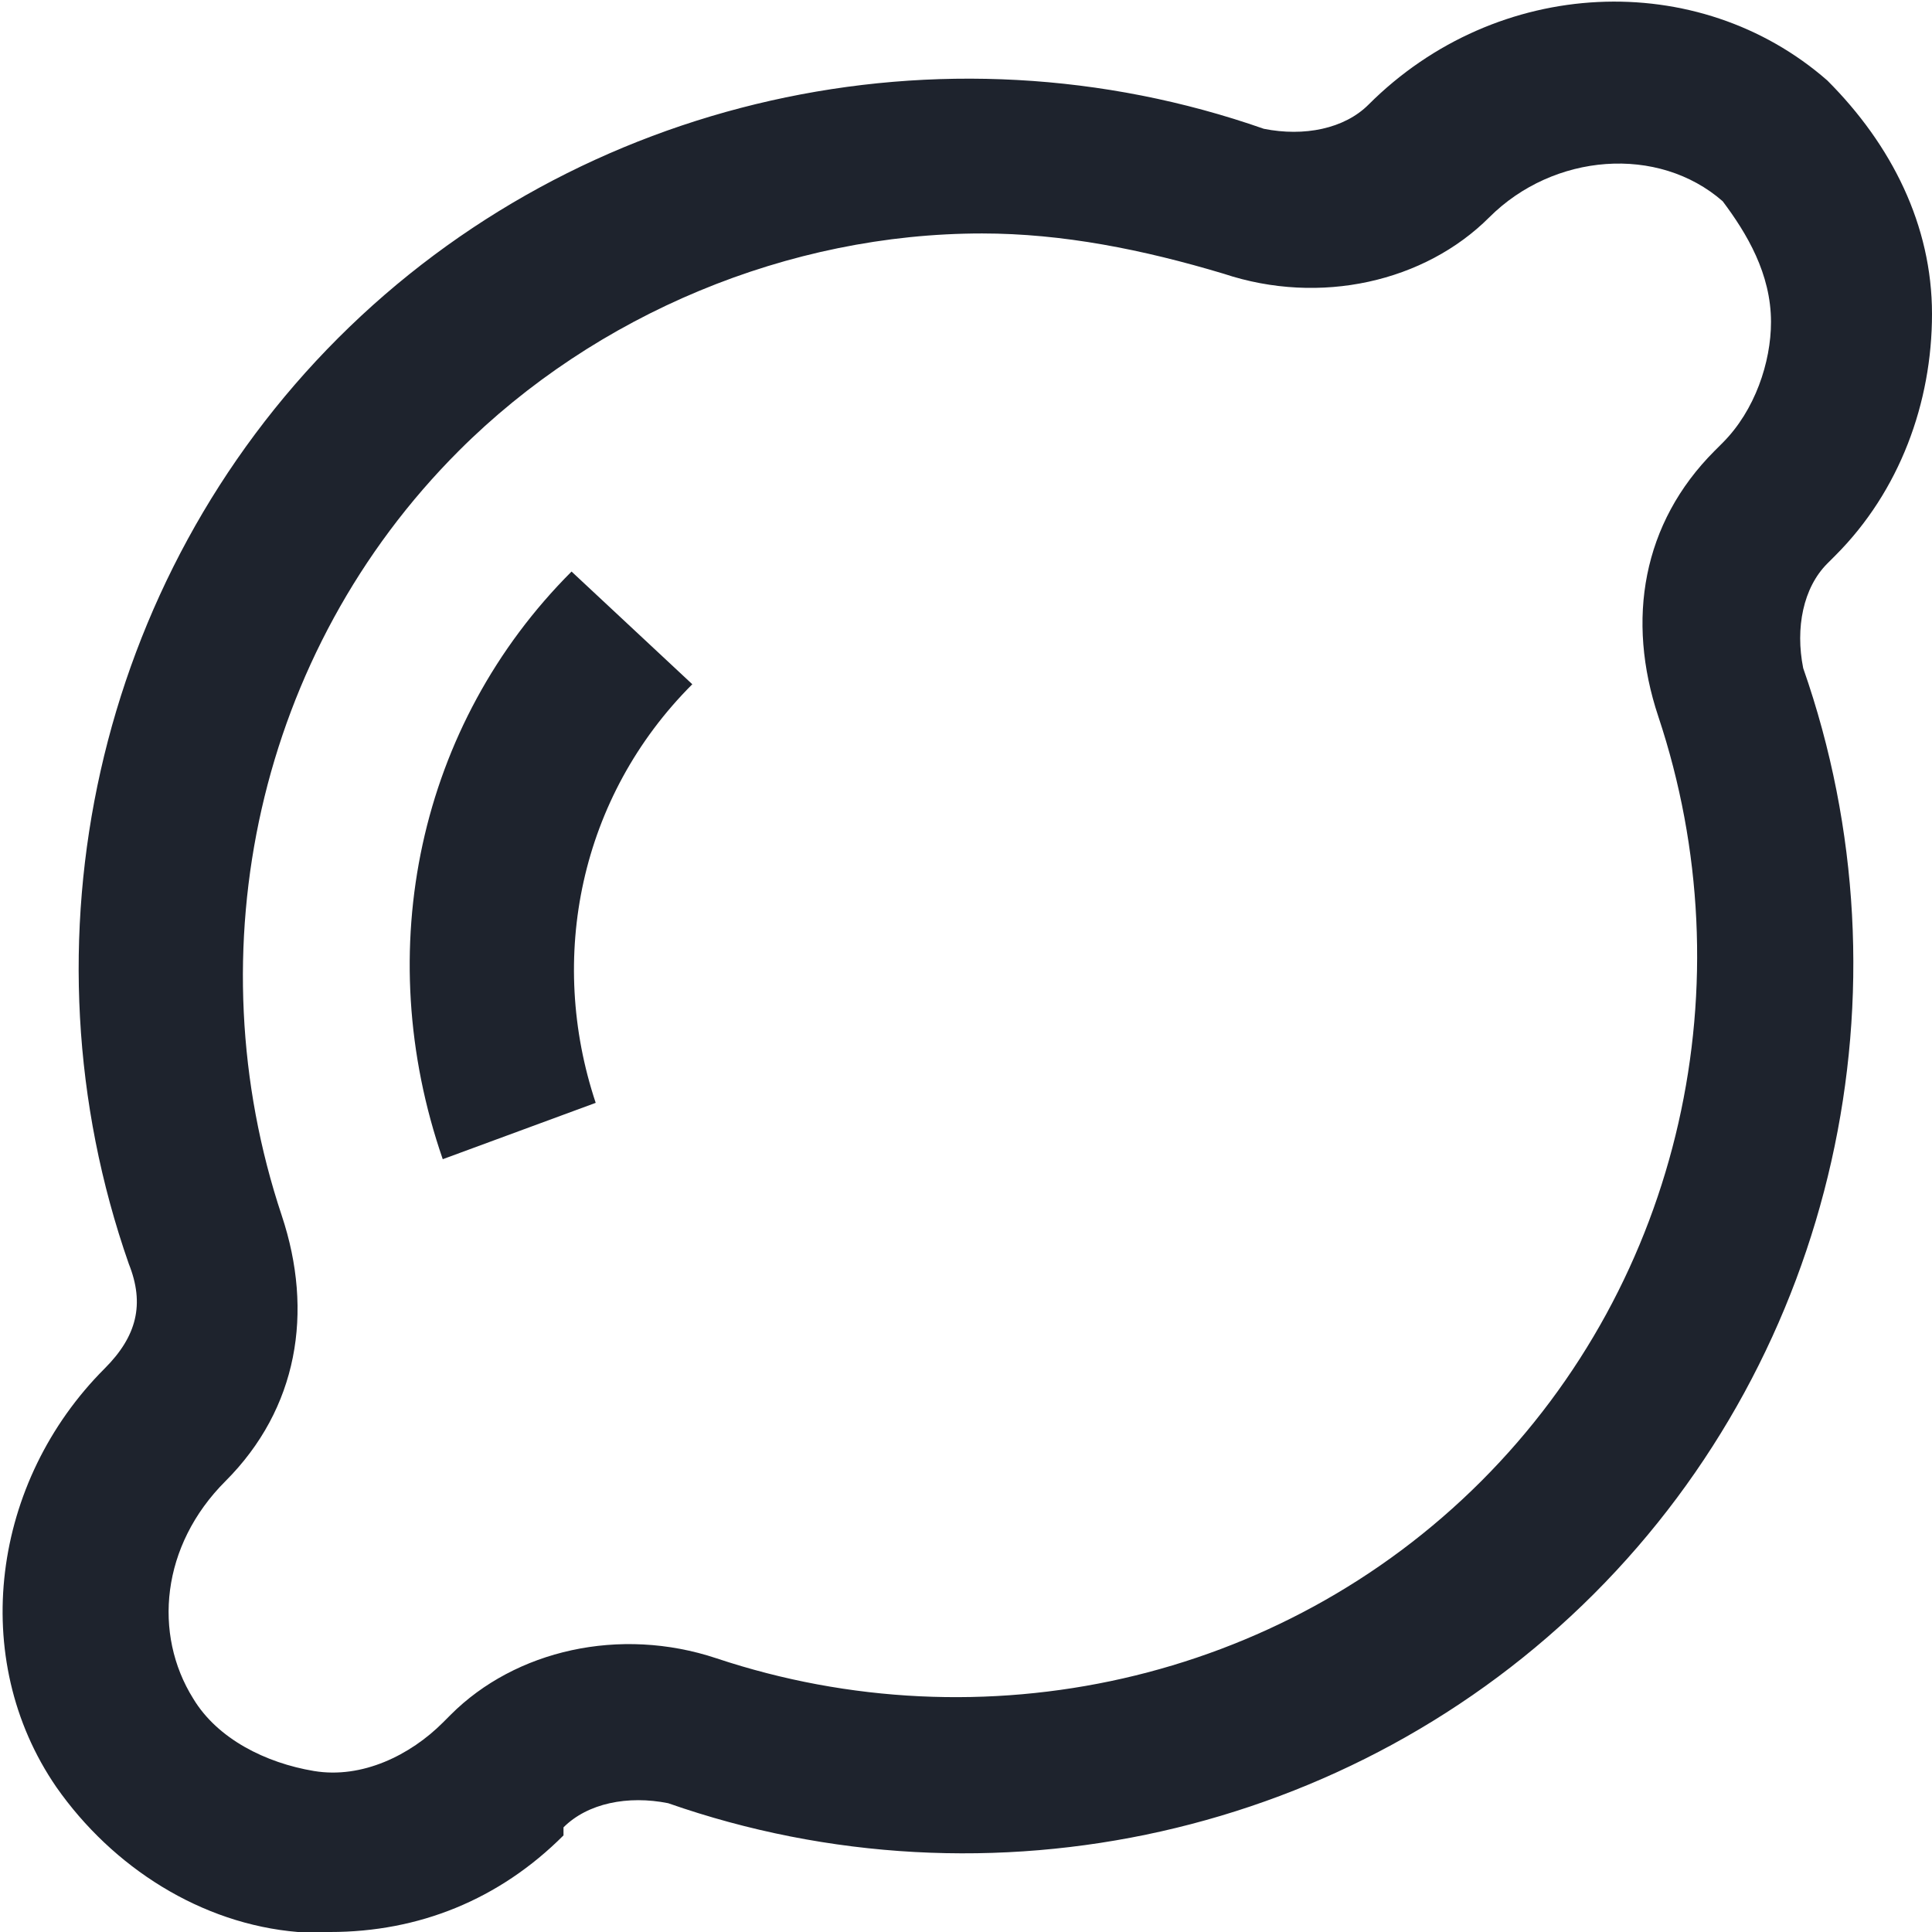 <?xml version="1.0" ?><svg id="Layer_1" style="enable-background:new 0 0 24 24;" version="1.1" viewBox="0 0 24 24" xml:space="preserve" xmlns="http://www.w3.org/2000/svg" xmlns:xlink="http://www.w3.org/1999/xlink"><style type="text/css">
	.st0{fill:#1E232D;}
</style><path class="st0" d="M22.7,7l0.1-0.1C23.6,6.1,24,5,24,3.9c0-1.1-0.5-2.1-1.3-2.9c-1.6-1.4-4.1-1.3-5.7,0.3  c-0.3,0.3-0.8,0.4-1.3,0.3c-4-1.4-8.5-0.4-11.5,2.6c-3,3-4,7.5-2.6,11.5c0.2,0.5,0.1,0.9-0.3,1.3c-1.4,1.4-1.7,3.6-0.6,5.2  c0.7,1,1.8,1.7,3,1.8c0.1,0,0.3,0,0.4,0c1.1,0,2.1-0.4,2.9-1.2L7,22.7c0.3-0.3,0.8-0.4,1.3-0.3c4,1.4,8.5,0.4,11.5-2.6  c3-3,4-7.5,2.6-11.5C22.3,7.8,22.4,7.3,22.7,7z M21.4,5.5l-0.1,0.1c-0.9,0.9-1.1,2.1-0.7,3.3c1.1,3.3,0.3,7-2.2,9.5  c-2.5,2.5-6.2,3.3-9.5,2.2c-1.2-0.4-2.5-0.1-3.3,0.7l-0.1,0.1c-0.4,0.4-1,0.7-1.6,0.6c-0.6-0.1-1.2-0.4-1.5-0.9  c-0.5-0.8-0.4-1.9,0.4-2.7c0.9-0.9,1.1-2.1,0.7-3.3c-1.1-3.3-0.3-7,2.2-9.5c1.7-1.7,4.1-2.7,6.5-2.7c1,0,2,0.2,3,0.5  c1.2,0.4,2.5,0.1,3.3-0.7c0.8-0.8,2.1-0.9,2.9-0.2C21.7,2.9,22,3.4,22,4C22,4.5,21.8,5.1,21.4,5.5z M5.5,14.4l1.9-0.7  c-0.6-1.8-0.2-3.8,1.2-5.2L7.1,7.1C5.2,9,4.6,11.8,5.5,14.4z"/></svg>